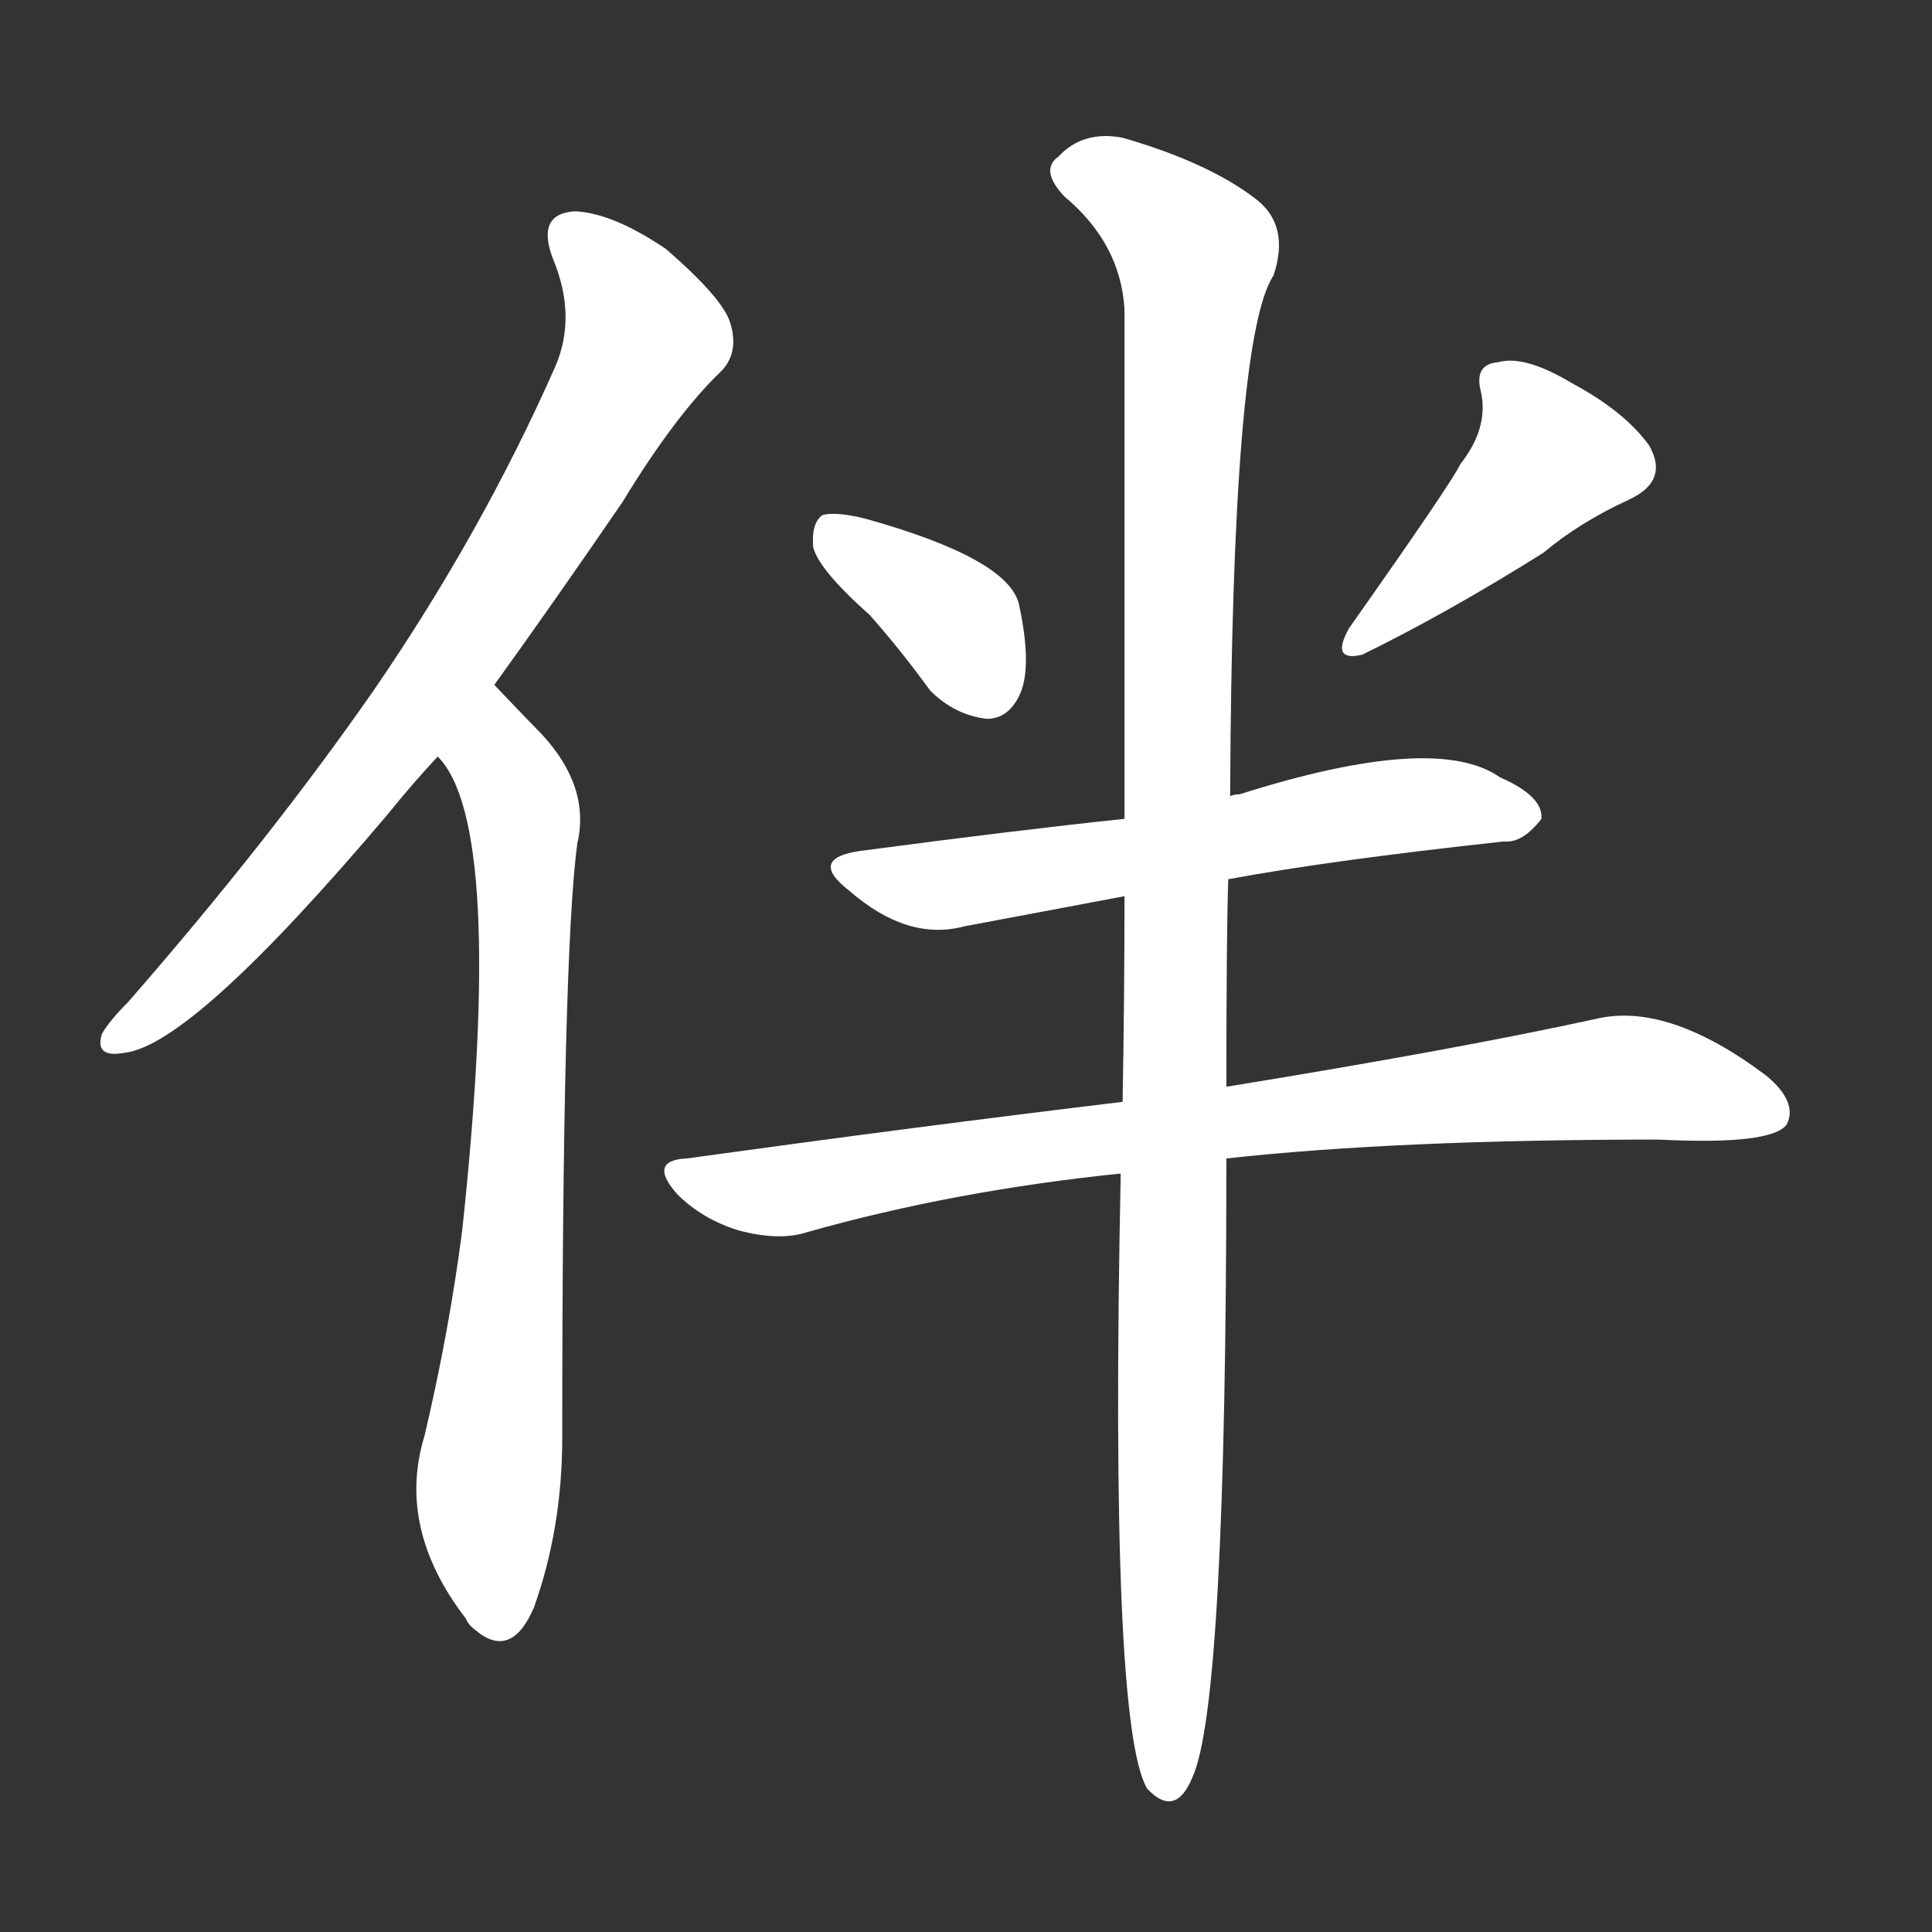 <svg version="1.1" viewBox="0 0 1024 1024" xmlns="http://www.w3.org/2000/svg">
  <rect x="0" y="0" width="1024" height="1024" fill="#333333" stroke="none"/>
  <g transform="scale(1, -1) translate(0, -900)">
    <style type="text/css">
        .stroke1 {fill: #FFFFFF;}
        .stroke2 {fill: #FFFFFF;}
        .stroke3 {fill: #FFFFFF;}
        .stroke4 {fill: #FFFFFF;}
        .stroke5 {fill: #FFFFFF;}
        .stroke6 {fill: #FFFFFF;}
        .stroke7 {fill: #FFFFFF;}
        .stroke8 {fill: #FFFFFF;}
        .stroke9 {fill: #FFFFFF;}
        .stroke10 {fill: #FFFFFF;}
        .stroke11 {fill: #FFFFFF;}
        .stroke12 {fill: #FFFFFF;}
        .stroke13 {fill: #FFFFFF;}
        .stroke14 {fill: #FFFFFF;}
        .stroke15 {fill: #FFFFFF;}
        .stroke16 {fill: #FFFFFF;}
        .stroke17 {fill: #FFFFFF;}
        .stroke18 {fill: #FFFFFF;}
        .stroke19 {fill: #FFFFFF;}
        .stroke20 {fill: #FFFFFF;}
        text {
            font-family: Helvetica;
            font-size: 50px;
            fill: #FFFFFF;}
            paint-order: stroke;
            stroke: #000000;
            stroke-width: 4px;
            stroke-linecap: butt;
            stroke-linejoin: miter;
            font-weight: 800;
        }
    </style>

    <path d="M 262 537 Q 293 580 330 634 Q 358 680 382 703 Q 392 713 387 729 Q 383 742 353 768 Q 325 787 305 788 Q 284 787 293 763 Q 306 732 294 705 Q 255 617 198 534 Q 143 455 68 369 Q 58 359 54 352 Q 50 339 66 342 Q 102 346 206 469 Q 218 484 232 499 L 262 537 Z" class="stroke1"/>
    <path d="M 232 499 Q 268 463 245 248 Q 238 194 225 139 Q 210 90 247 42 Q 248 39 252 36 Q 271 20 283 48 Q 298 90 298 138 Q 298 394 306 453 Q 313 483 287 511 Q 281 517 262 537 C 241 559 215 524 232 499 Z" class="stroke2"/>
    <path d="M 461 574 Q 477 556 493 534 Q 506 521 523 519 Q 535 519 541 533 Q 547 548 540 580 Q 534 604 459 625 Q 443 629 436 627 Q 430 623 431 610 Q 434 598 461 574 Z" class="stroke3"/>
    <path d="M 774 654 Q 770 645 715 567 Q 705 549 722 553 Q 767 575 818 607 Q 837 623 863 635 Q 885 645 874 664 Q 861 682 833 697 Q 808 712 794 708 Q 781 707 785 692 Q 789 673 774 654 Z" class="stroke4"/>
    <path d="M 651 434 Q 705 444 797 454 Q 807 453 817 466 Q 818 478 795 488 Q 761 512 657 479 Q 654 479 652 478 L 596 466 Q 539 460 456 449 Q 428 445 450 428 Q 481 401 511 409 Q 548 416 596 425 L 651 434 Z" class="stroke5"/>
    <path d="M 650 286 Q 741 296 879 296 Q 939 293 947 304 Q 953 316 936 330 Q 884 369 846 360 Q 773 344 650 324 L 595 316 Q 487 303 364 286 Q 343 285 359 267 Q 372 254 391 248 Q 413 242 428 247 Q 506 269 594 278 L 650 286 Z" class="stroke6"/>
    <path d="M 594 278 Q 588 -14 608 -48 Q 623 -64 632 -42 Q 650 -3 650 286 L 650 324 Q 650 405 651 434 L 652 478 Q 653 721 675 754 Q 684 781 665 795 Q 640 814 595 827 Q 574 831 561 817 Q 551 810 564 796 Q 594 771 596 736 Q 596 642 596 466 L 596 425 Q 596 371 595 316 L 594 278 Z" class="stroke7"/>
</g></svg>
